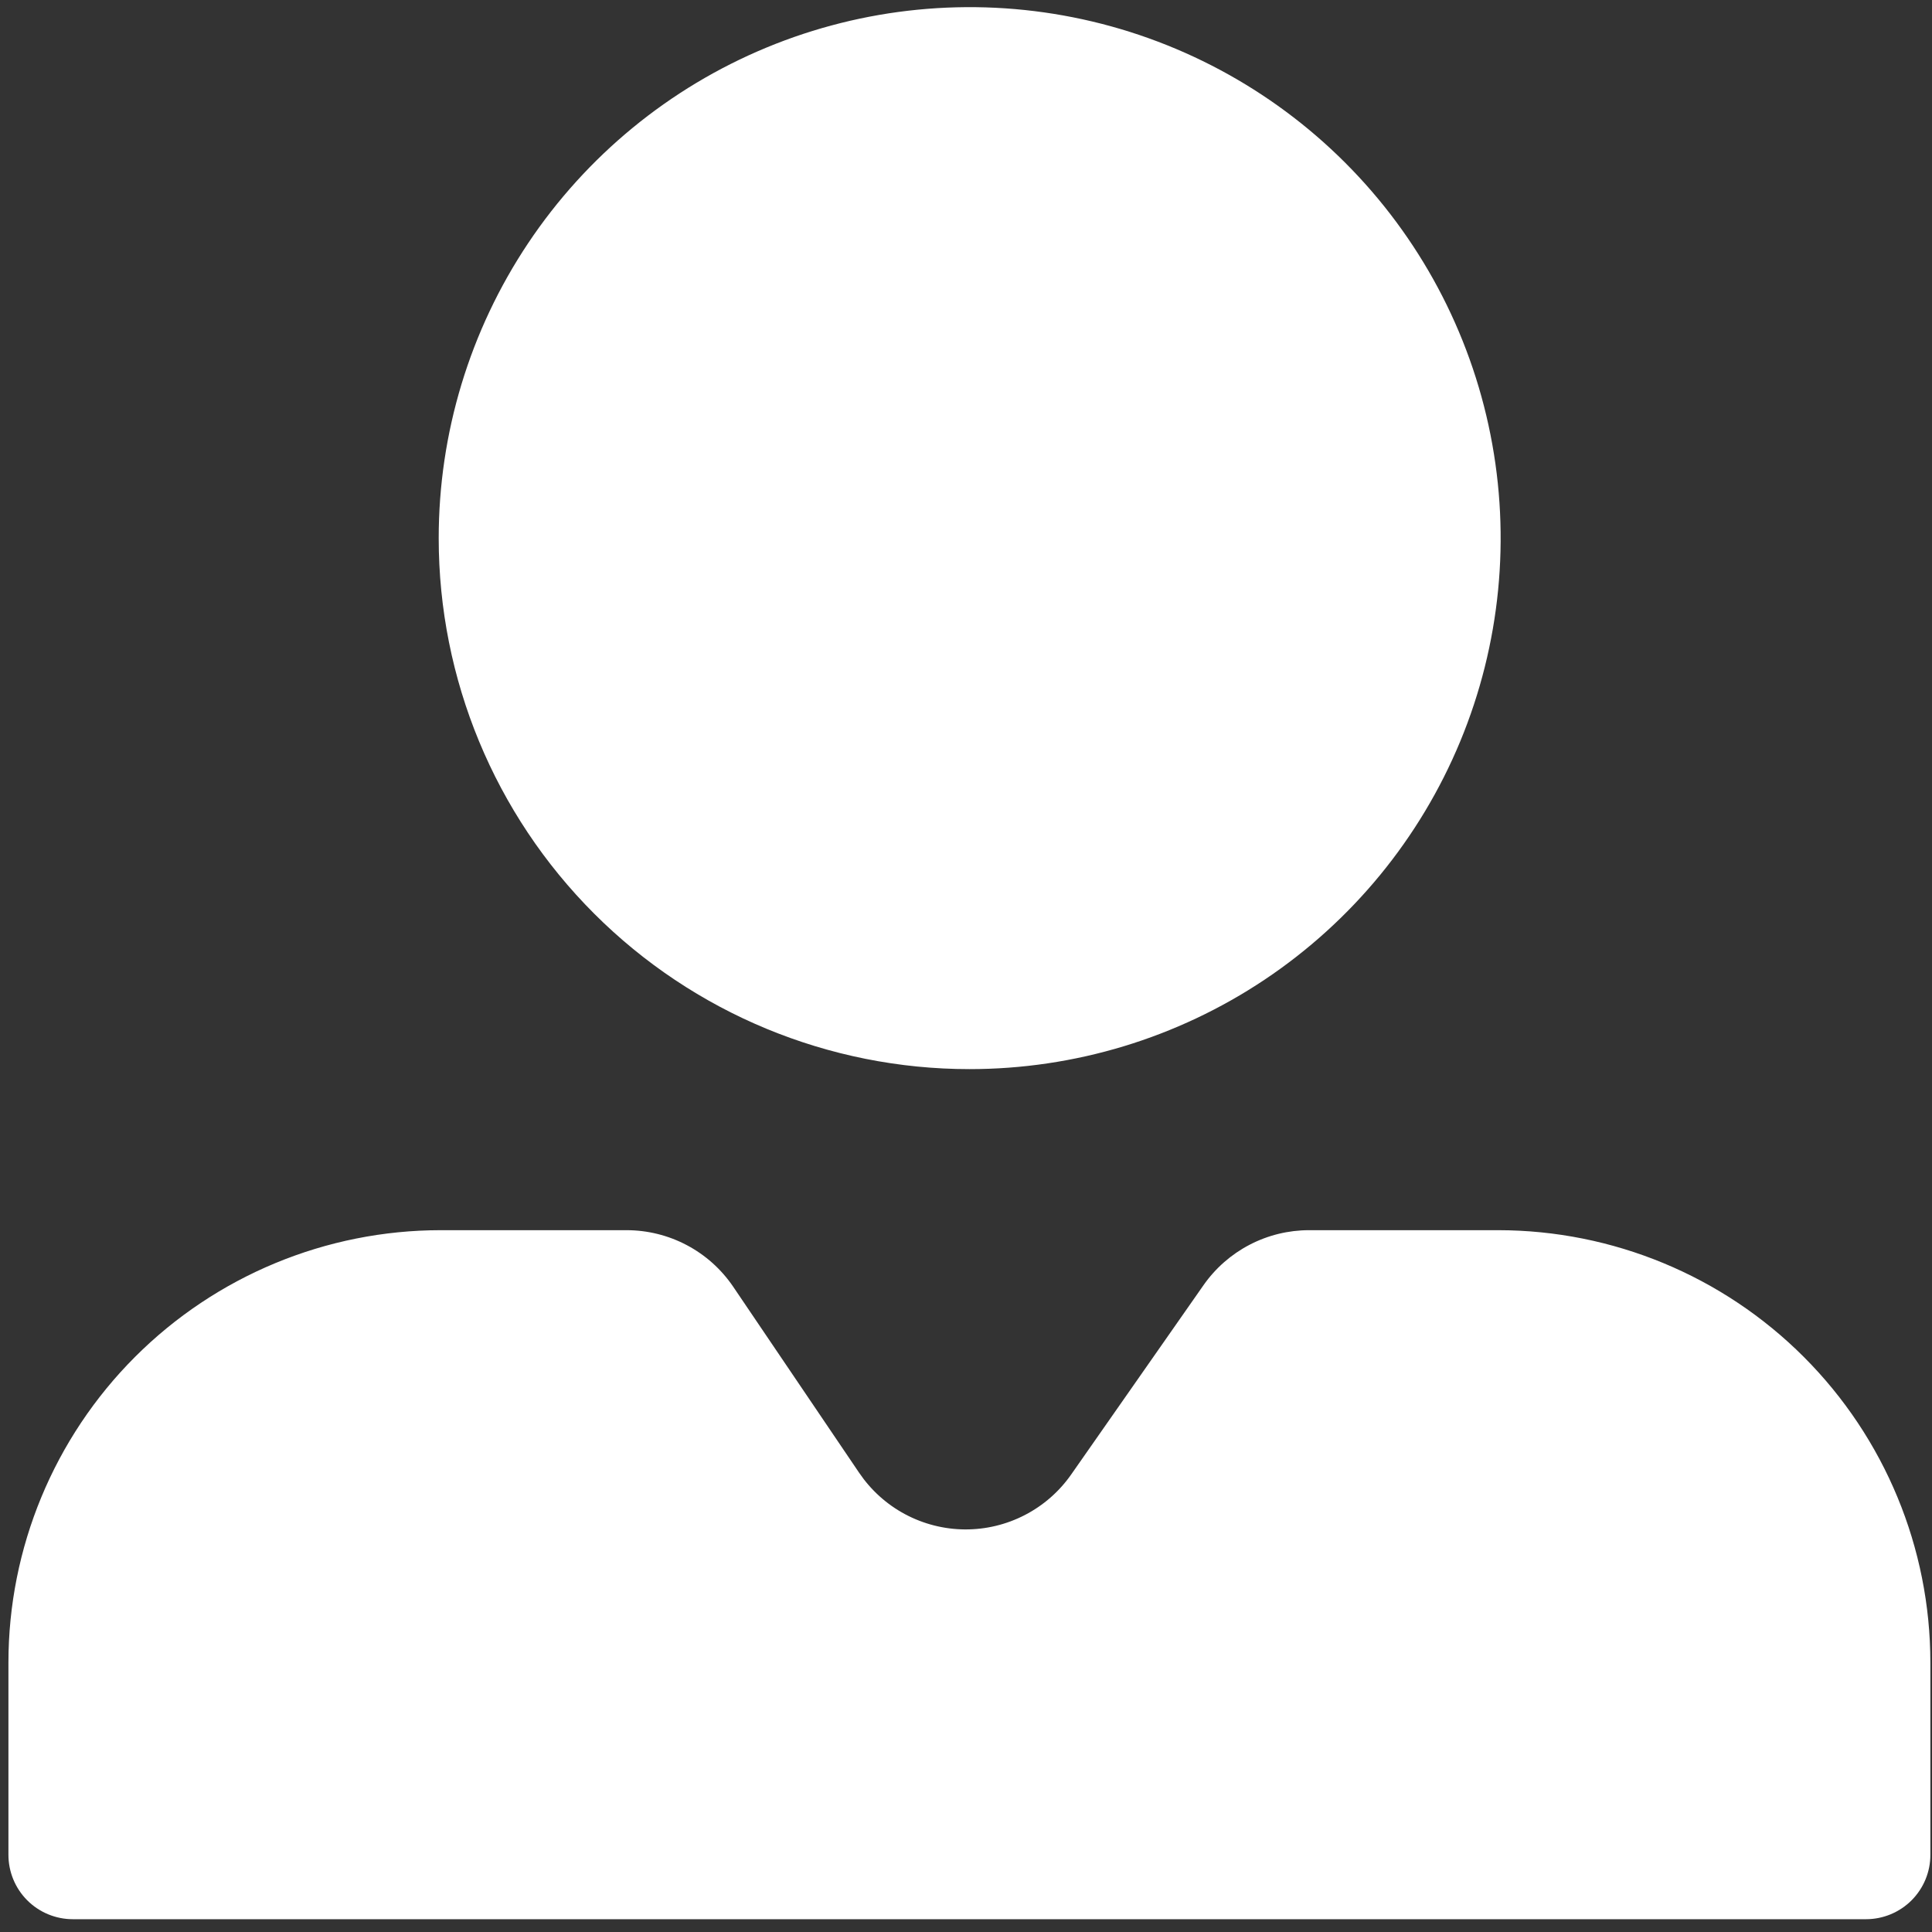 <svg width="96" height="96" viewBox="0 0 96 96" fill="none" xmlns="http://www.w3.org/2000/svg">
<rect x="0" y="0" width="96" height="96" fill="#333333" stroke="none"/>
<path d="M74.441 61.127H65.05C64.02 61.127 63.006 61.375 62.092 61.851C61.179 62.326 60.394 63.015 59.803 63.858L53.232 73.259C52.639 74.11 51.848 74.803 50.926 75.28C50.005 75.757 48.982 76.003 47.944 75.996C46.907 75.989 45.887 75.729 44.972 75.24C44.058 74.751 43.276 74.046 42.694 73.187L36.428 63.93C35.84 63.065 35.05 62.358 34.126 61.87C33.202 61.381 32.172 61.127 31.127 61.127H21.906C16.207 61.127 10.742 63.392 6.712 67.421C2.683 71.451 0.419 76.916 0.419 82.614V92.158C0.418 92.579 0.5 92.995 0.66 93.384C0.82 93.773 1.055 94.126 1.352 94.424C1.649 94.722 2.002 94.958 2.39 95.119C2.778 95.28 3.195 95.364 3.615 95.364H92.723C93.144 95.364 93.56 95.28 93.948 95.119C94.337 94.958 94.689 94.722 94.987 94.424C95.283 94.126 95.519 93.773 95.679 93.384C95.839 92.995 95.921 92.579 95.919 92.158V82.614C95.919 76.917 93.657 71.454 89.629 67.424C85.602 63.395 80.139 61.13 74.441 61.127ZM48.174 53.124C53.393 53.125 58.495 51.579 62.835 48.681C67.175 45.782 70.559 41.662 72.557 36.841C74.555 32.019 75.078 26.713 74.06 21.595C73.043 16.476 70.529 11.773 66.839 8.083C63.149 4.393 58.447 1.88 53.328 0.862C48.209 -0.156 42.903 0.367 38.082 2.365C33.26 4.363 29.14 7.747 26.241 12.087C23.343 16.427 21.797 21.529 21.799 26.748C21.799 33.744 24.577 40.452 29.524 45.399C34.47 50.345 41.178 53.124 48.174 53.124Z" fill="white"/>
</svg>
